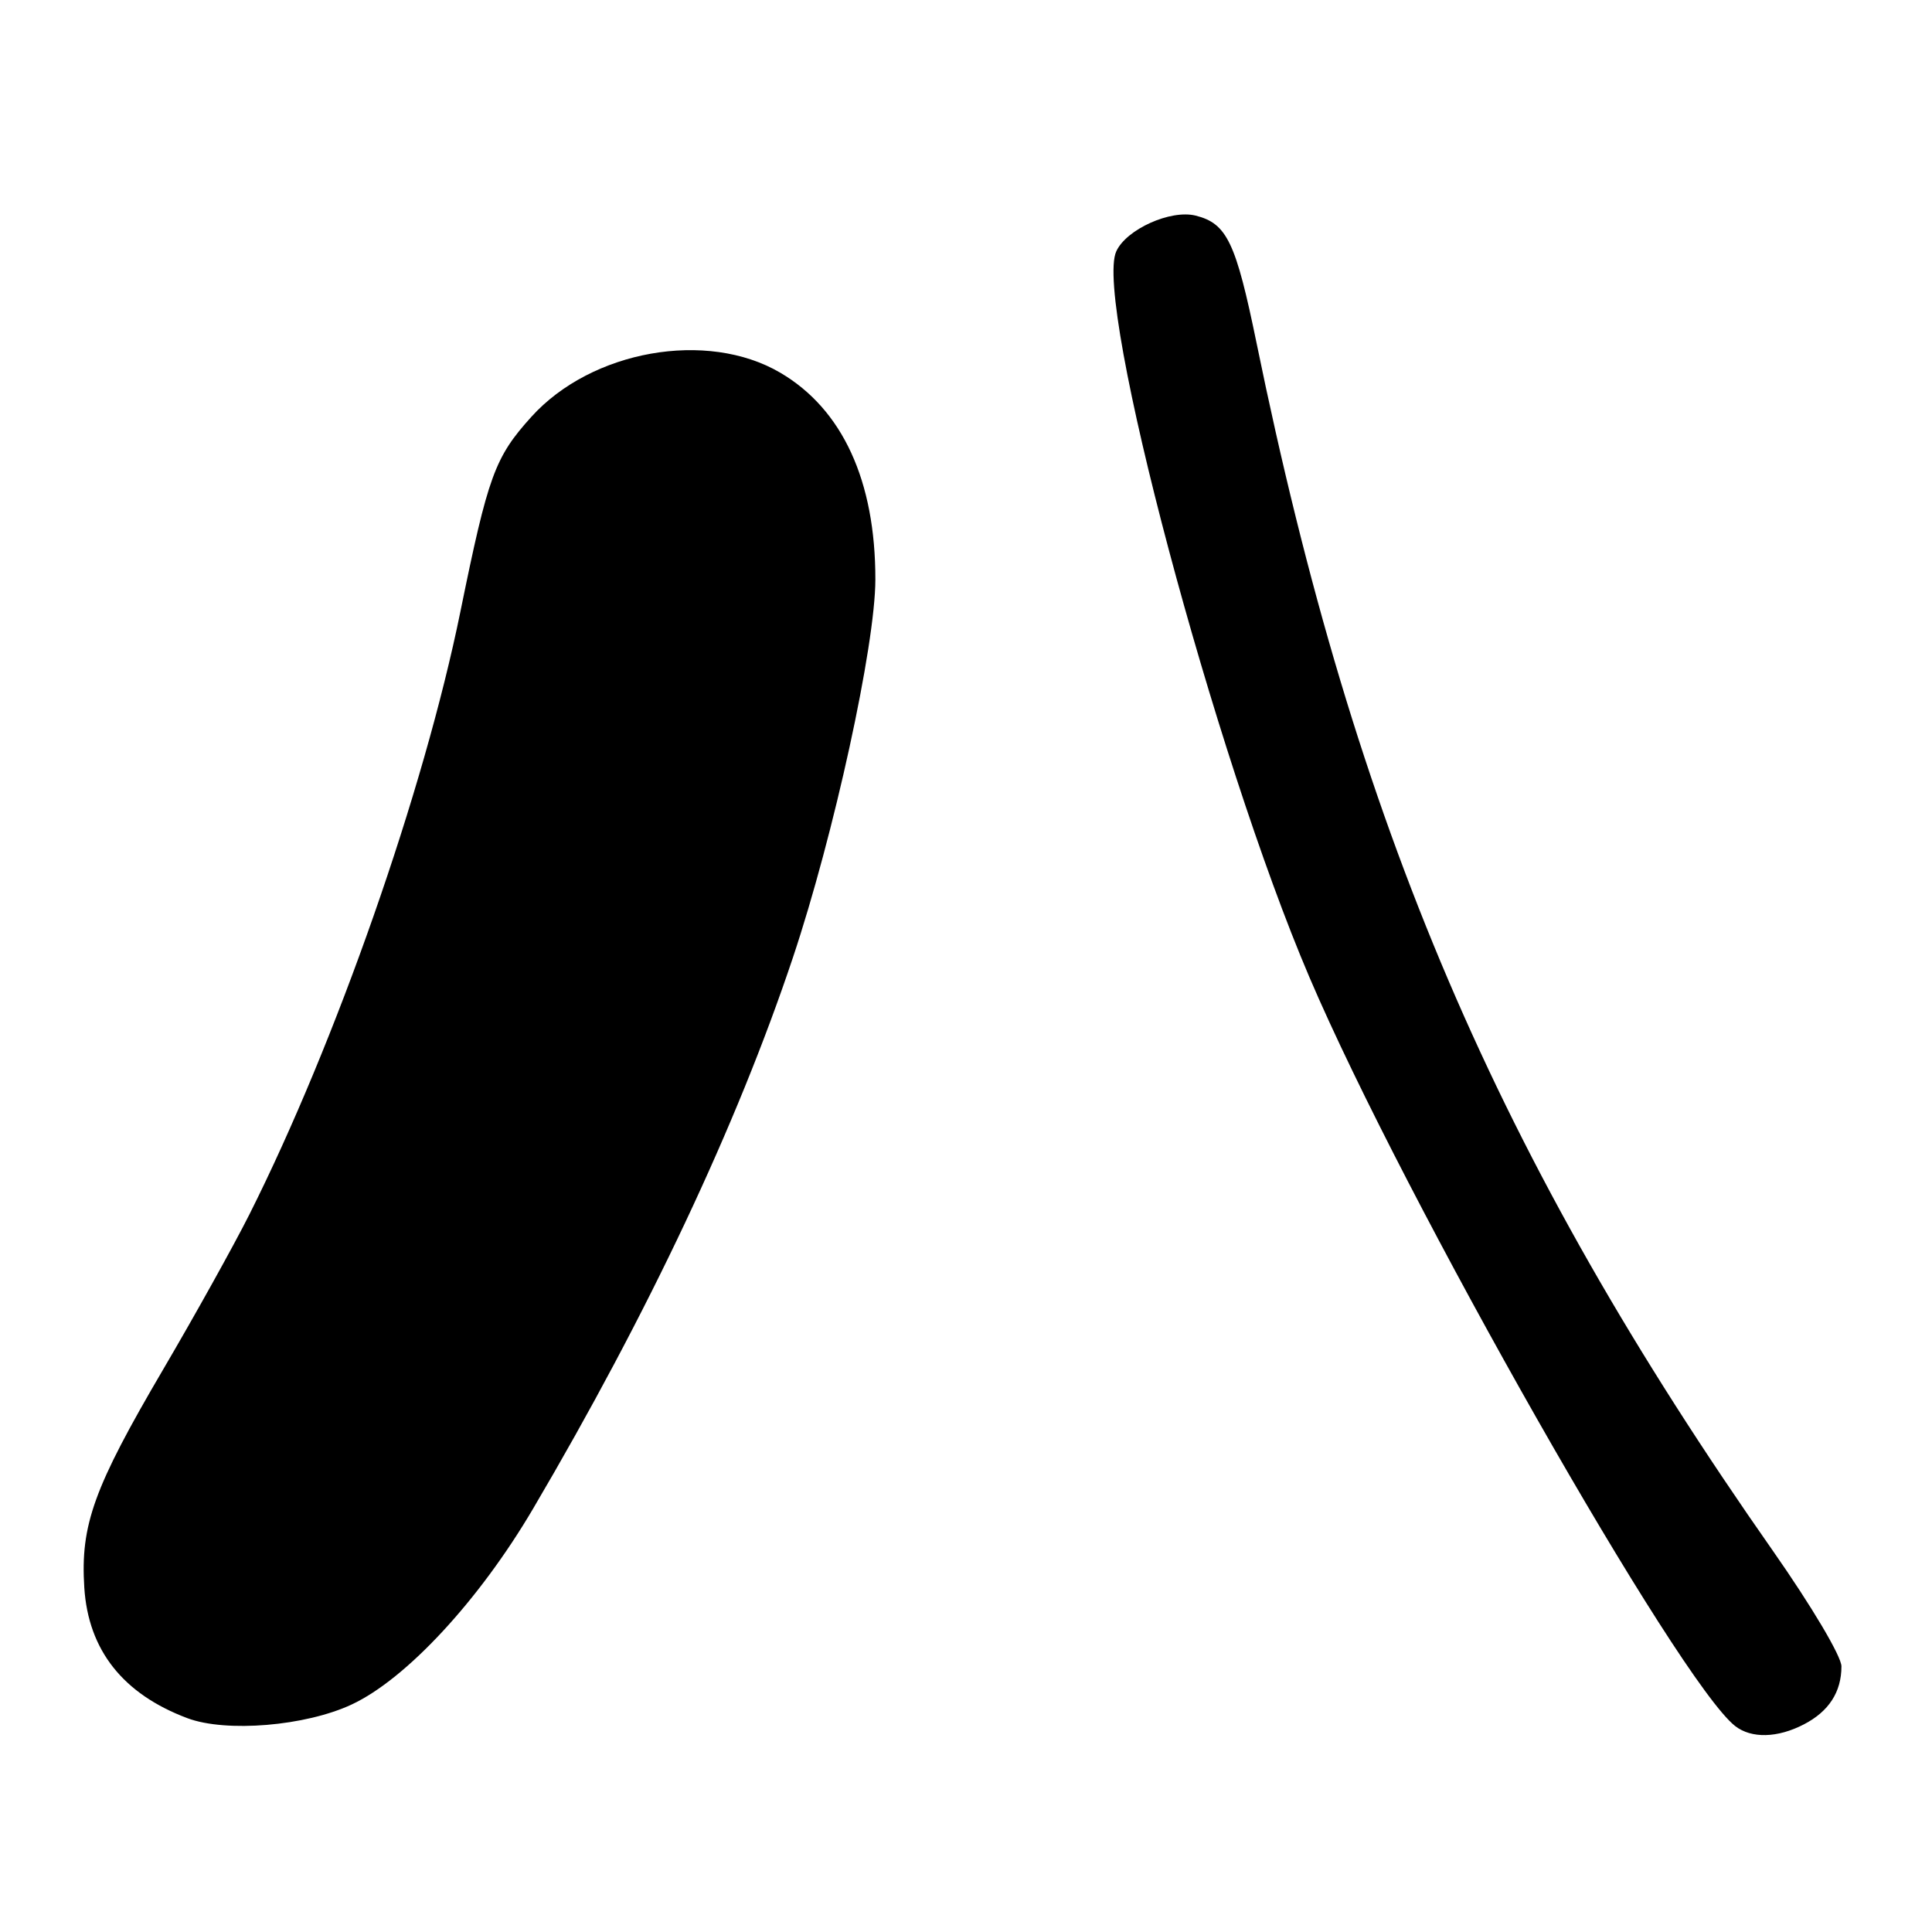 <?xml version="1.0" encoding="UTF-8" standalone="no"?>
<!DOCTYPE svg PUBLIC "-//W3C//DTD SVG 1.1//EN" "http://www.w3.org/Graphics/SVG/1.1/DTD/svg11.dtd" >
<svg xmlns="http://www.w3.org/2000/svg" xmlns:xlink="http://www.w3.org/1999/xlink" version="1.1" viewBox="0 0 256 256">
 <g >
 <path fill="currentColor"
d=" M 239.02 228.49 C 242.33 226.78 244.00 224.20 244.00 220.80 C 244.00 219.48 240.06 212.84 234.91 205.48 C 198.39 153.35 179.61 109.42 166.51 45.50 C 163.76 32.10 162.58 29.61 158.43 28.57 C 155.12 27.74 149.24 30.38 147.91 33.31 C 144.91 39.88 160.93 100.08 173.51 129.50 C 186.10 158.96 222.48 222.92 229.93 228.72 C 232.08 230.38 235.53 230.30 239.02 228.49 Z  M 46.61 225.85 C 53.84 222.47 63.50 212.04 70.63 199.92 C 85.90 173.98 97.63 149.10 105.06 126.90 C 110.50 110.63 115.98 85.53 115.99 76.80 C 116.01 63.73 111.64 54.22 103.38 49.38 C 93.68 43.69 78.38 46.41 70.41 55.23 C 65.56 60.60 64.68 63.01 61.01 81.02 C 56.17 104.81 44.50 138.13 33.03 160.95 C 30.94 165.10 25.81 174.32 21.63 181.44 C 12.43 197.12 10.64 202.05 11.17 210.37 C 11.70 218.65 16.30 224.47 24.84 227.67 C 29.97 229.59 40.49 228.72 46.61 225.85 Z "/>
</g>
</svg>